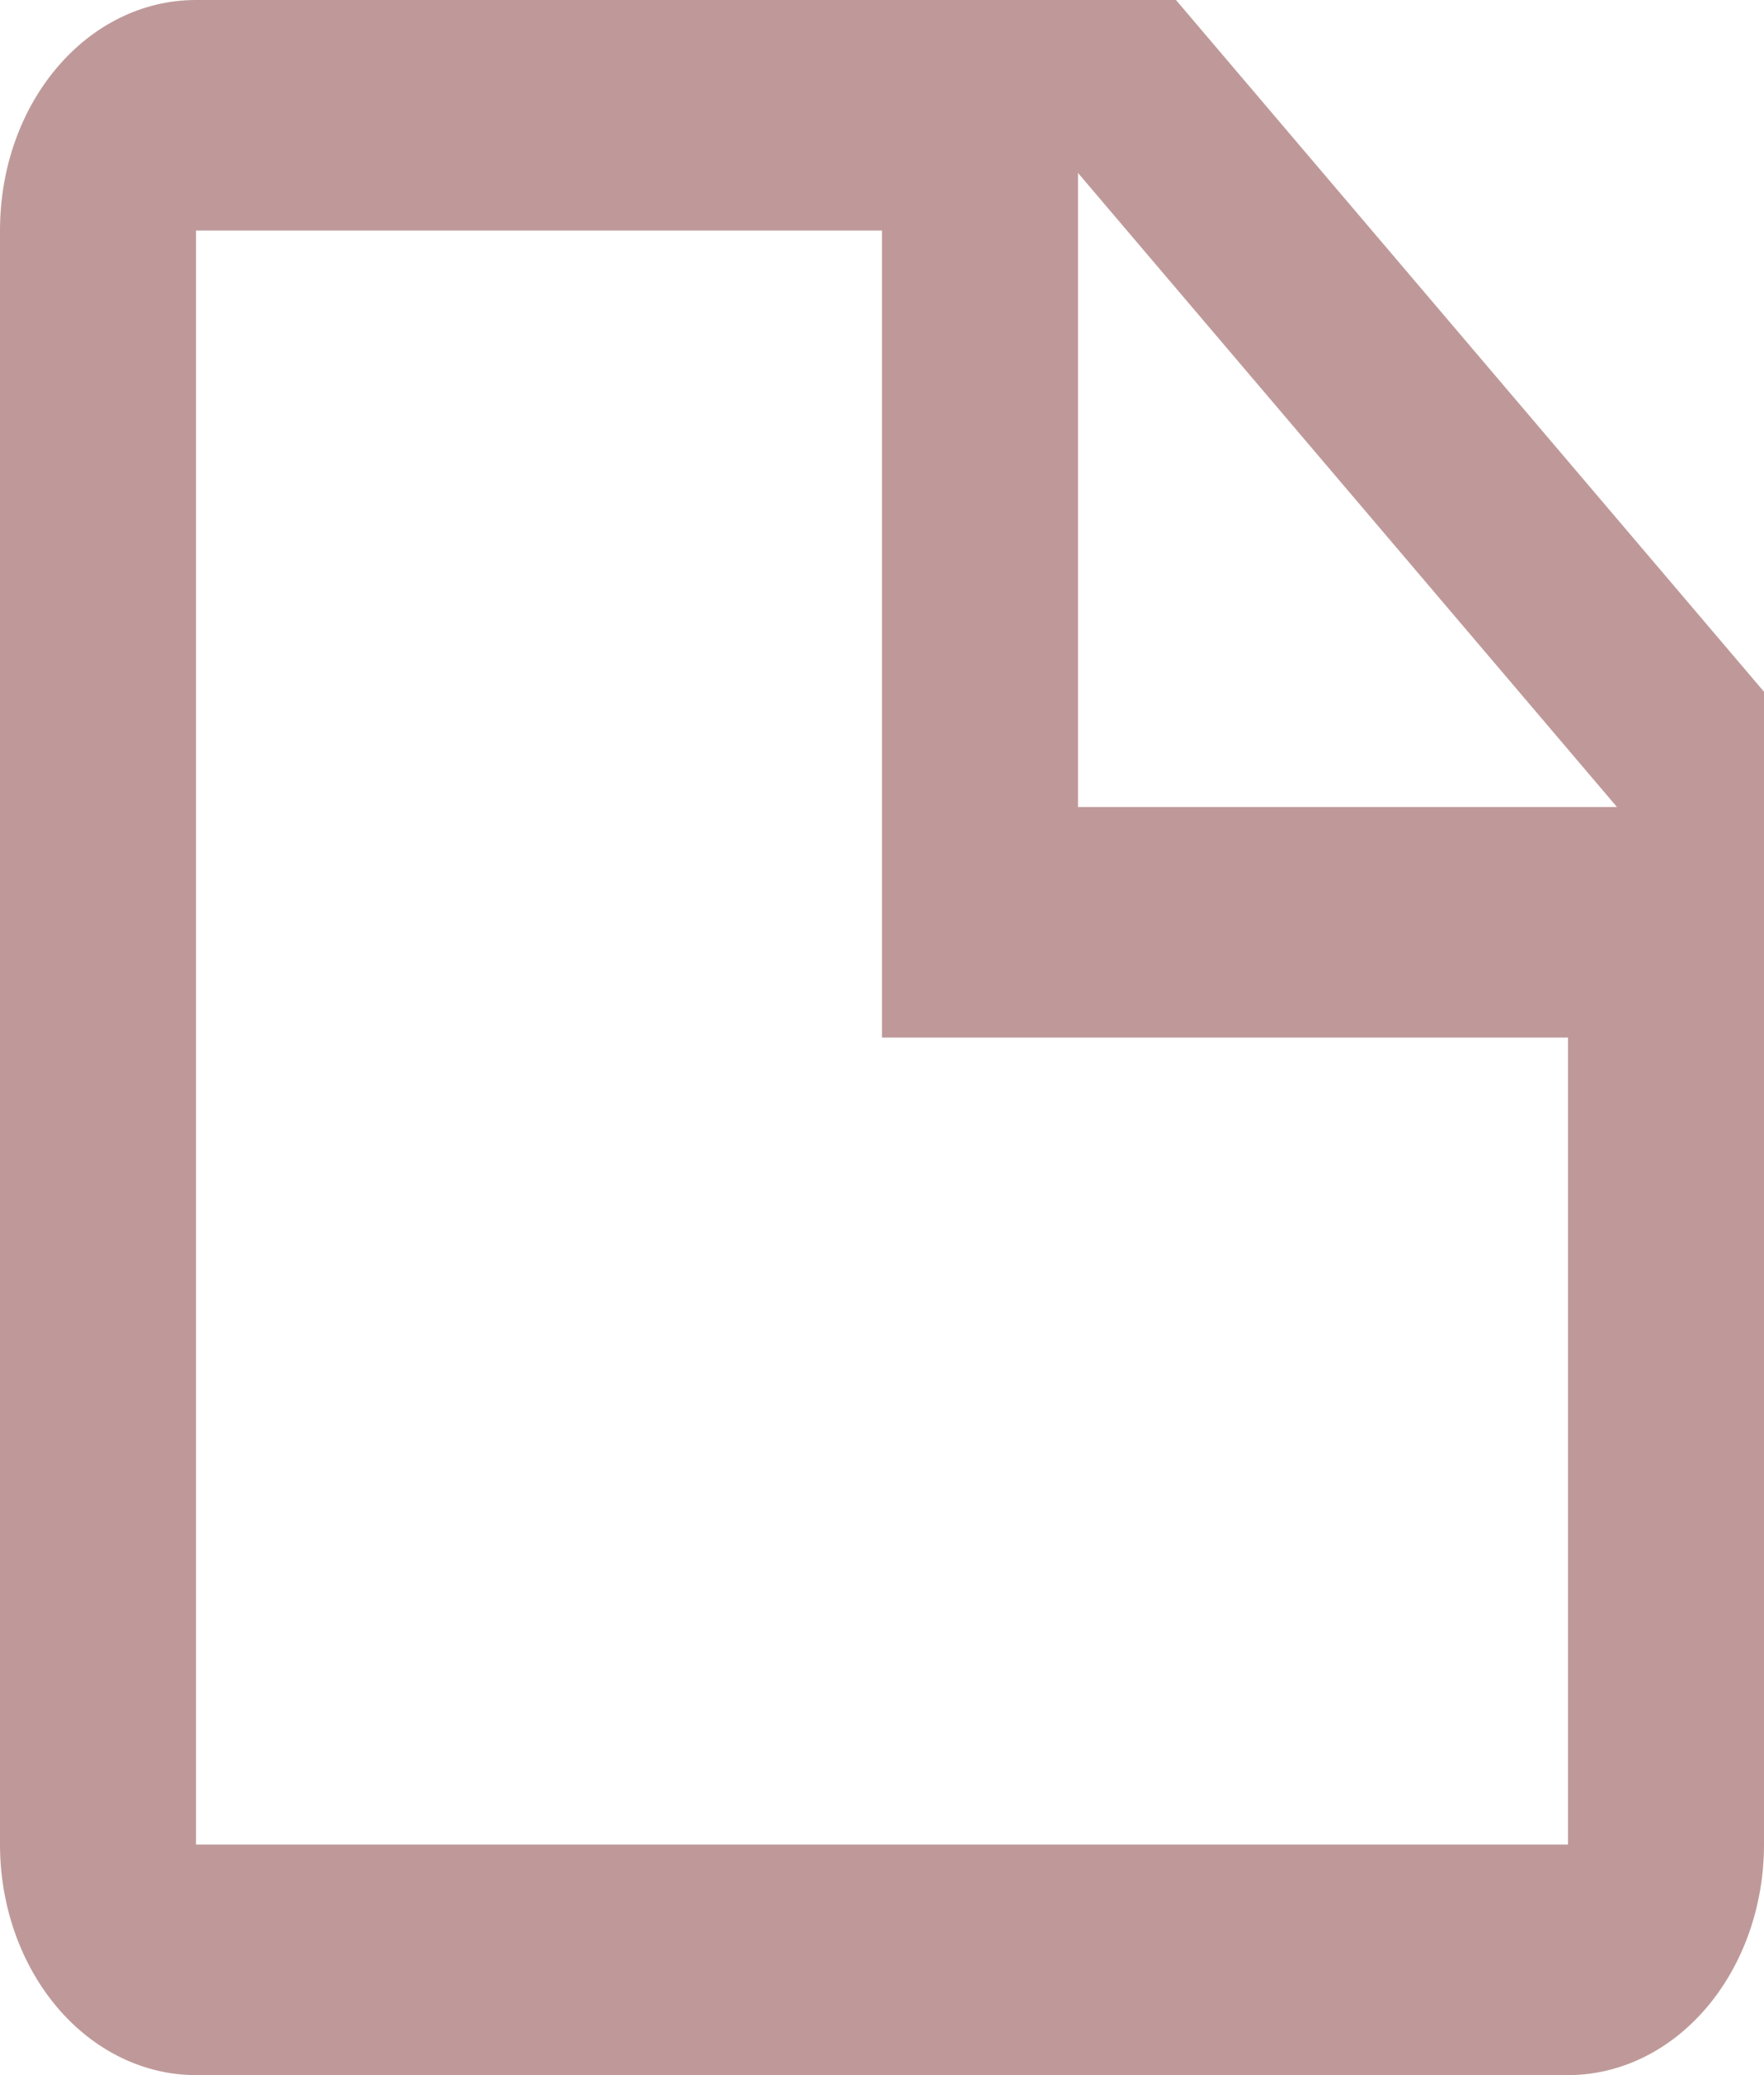 <svg width="17" height="20" viewBox="0 0 17 20" fill="none" xmlns="http://www.w3.org/2000/svg">
<path d="M10.389 7.778H15.583L10.389 1.667V7.778ZM1.889 0H11.333L17 6.667V17.778C17 18.367 16.801 18.932 16.447 19.349C16.093 19.766 15.612 20 15.111 20H1.889C1.388 20 0.907 19.766 0.553 19.349C0.199 18.932 0 18.367 0 17.778V2.222C0 0.989 0.841 0 1.889 0ZM1.889 2.222V17.778H15.111V10H8.5V2.222H1.889Z" fill="#813434" fill-opacity="0.5"/>
</svg>
